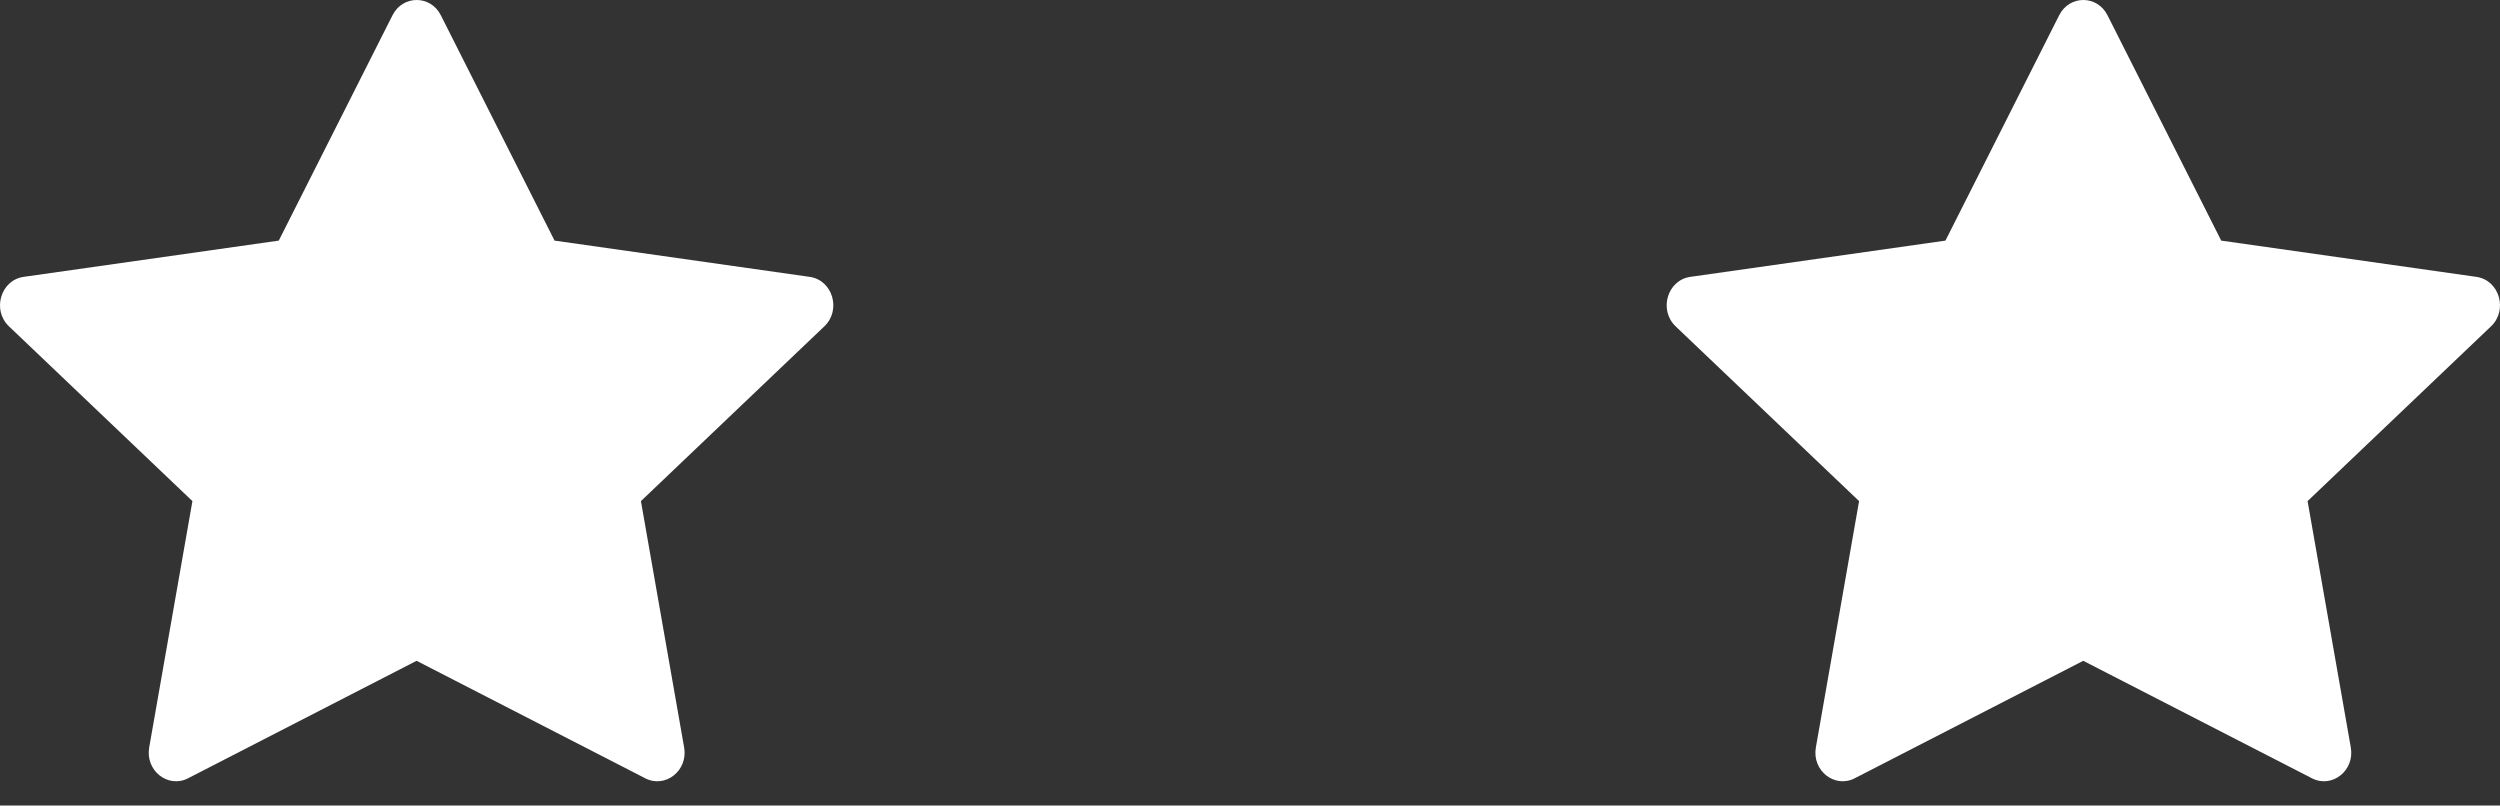 <svg width="90" height="29" viewBox="0 0 90 29" fill="none" xmlns="http://www.w3.org/2000/svg">
<rect x="0" y="0" width="90" height="29" fill="#333333" stroke="none"/>
<path d="M66.77 28.019C66.046 28.39 65.225 27.74 65.371 26.909L66.927 18.04L60.322 11.748C59.705 11.159 60.026 10.083 60.852 9.967L70.036 8.662L74.131 0.548C74.501 -0.183 75.5 -0.183 75.869 0.548L79.964 8.662L89.148 9.967C89.975 10.083 90.296 11.159 89.677 11.748L83.073 18.04L84.629 26.909C84.775 27.74 83.954 28.39 83.231 28.019L74.997 23.789L66.768 28.019H66.77Z" fill="white"/>
<path d="M6.77 28.019C6.046 28.39 5.225 27.74 5.371 26.909L6.927 18.04L0.322 11.748C-0.295 11.159 0.026 10.083 0.852 9.967L10.036 8.662L14.131 0.548C14.501 -0.183 15.5 -0.183 15.869 0.548L19.964 8.662L29.148 9.967C29.975 10.083 30.296 11.159 29.677 11.748L23.073 18.04L24.629 26.909C24.776 27.74 23.954 28.39 23.23 28.019L14.997 23.789L6.768 28.019H6.77Z" fill="white"/>
</svg>
